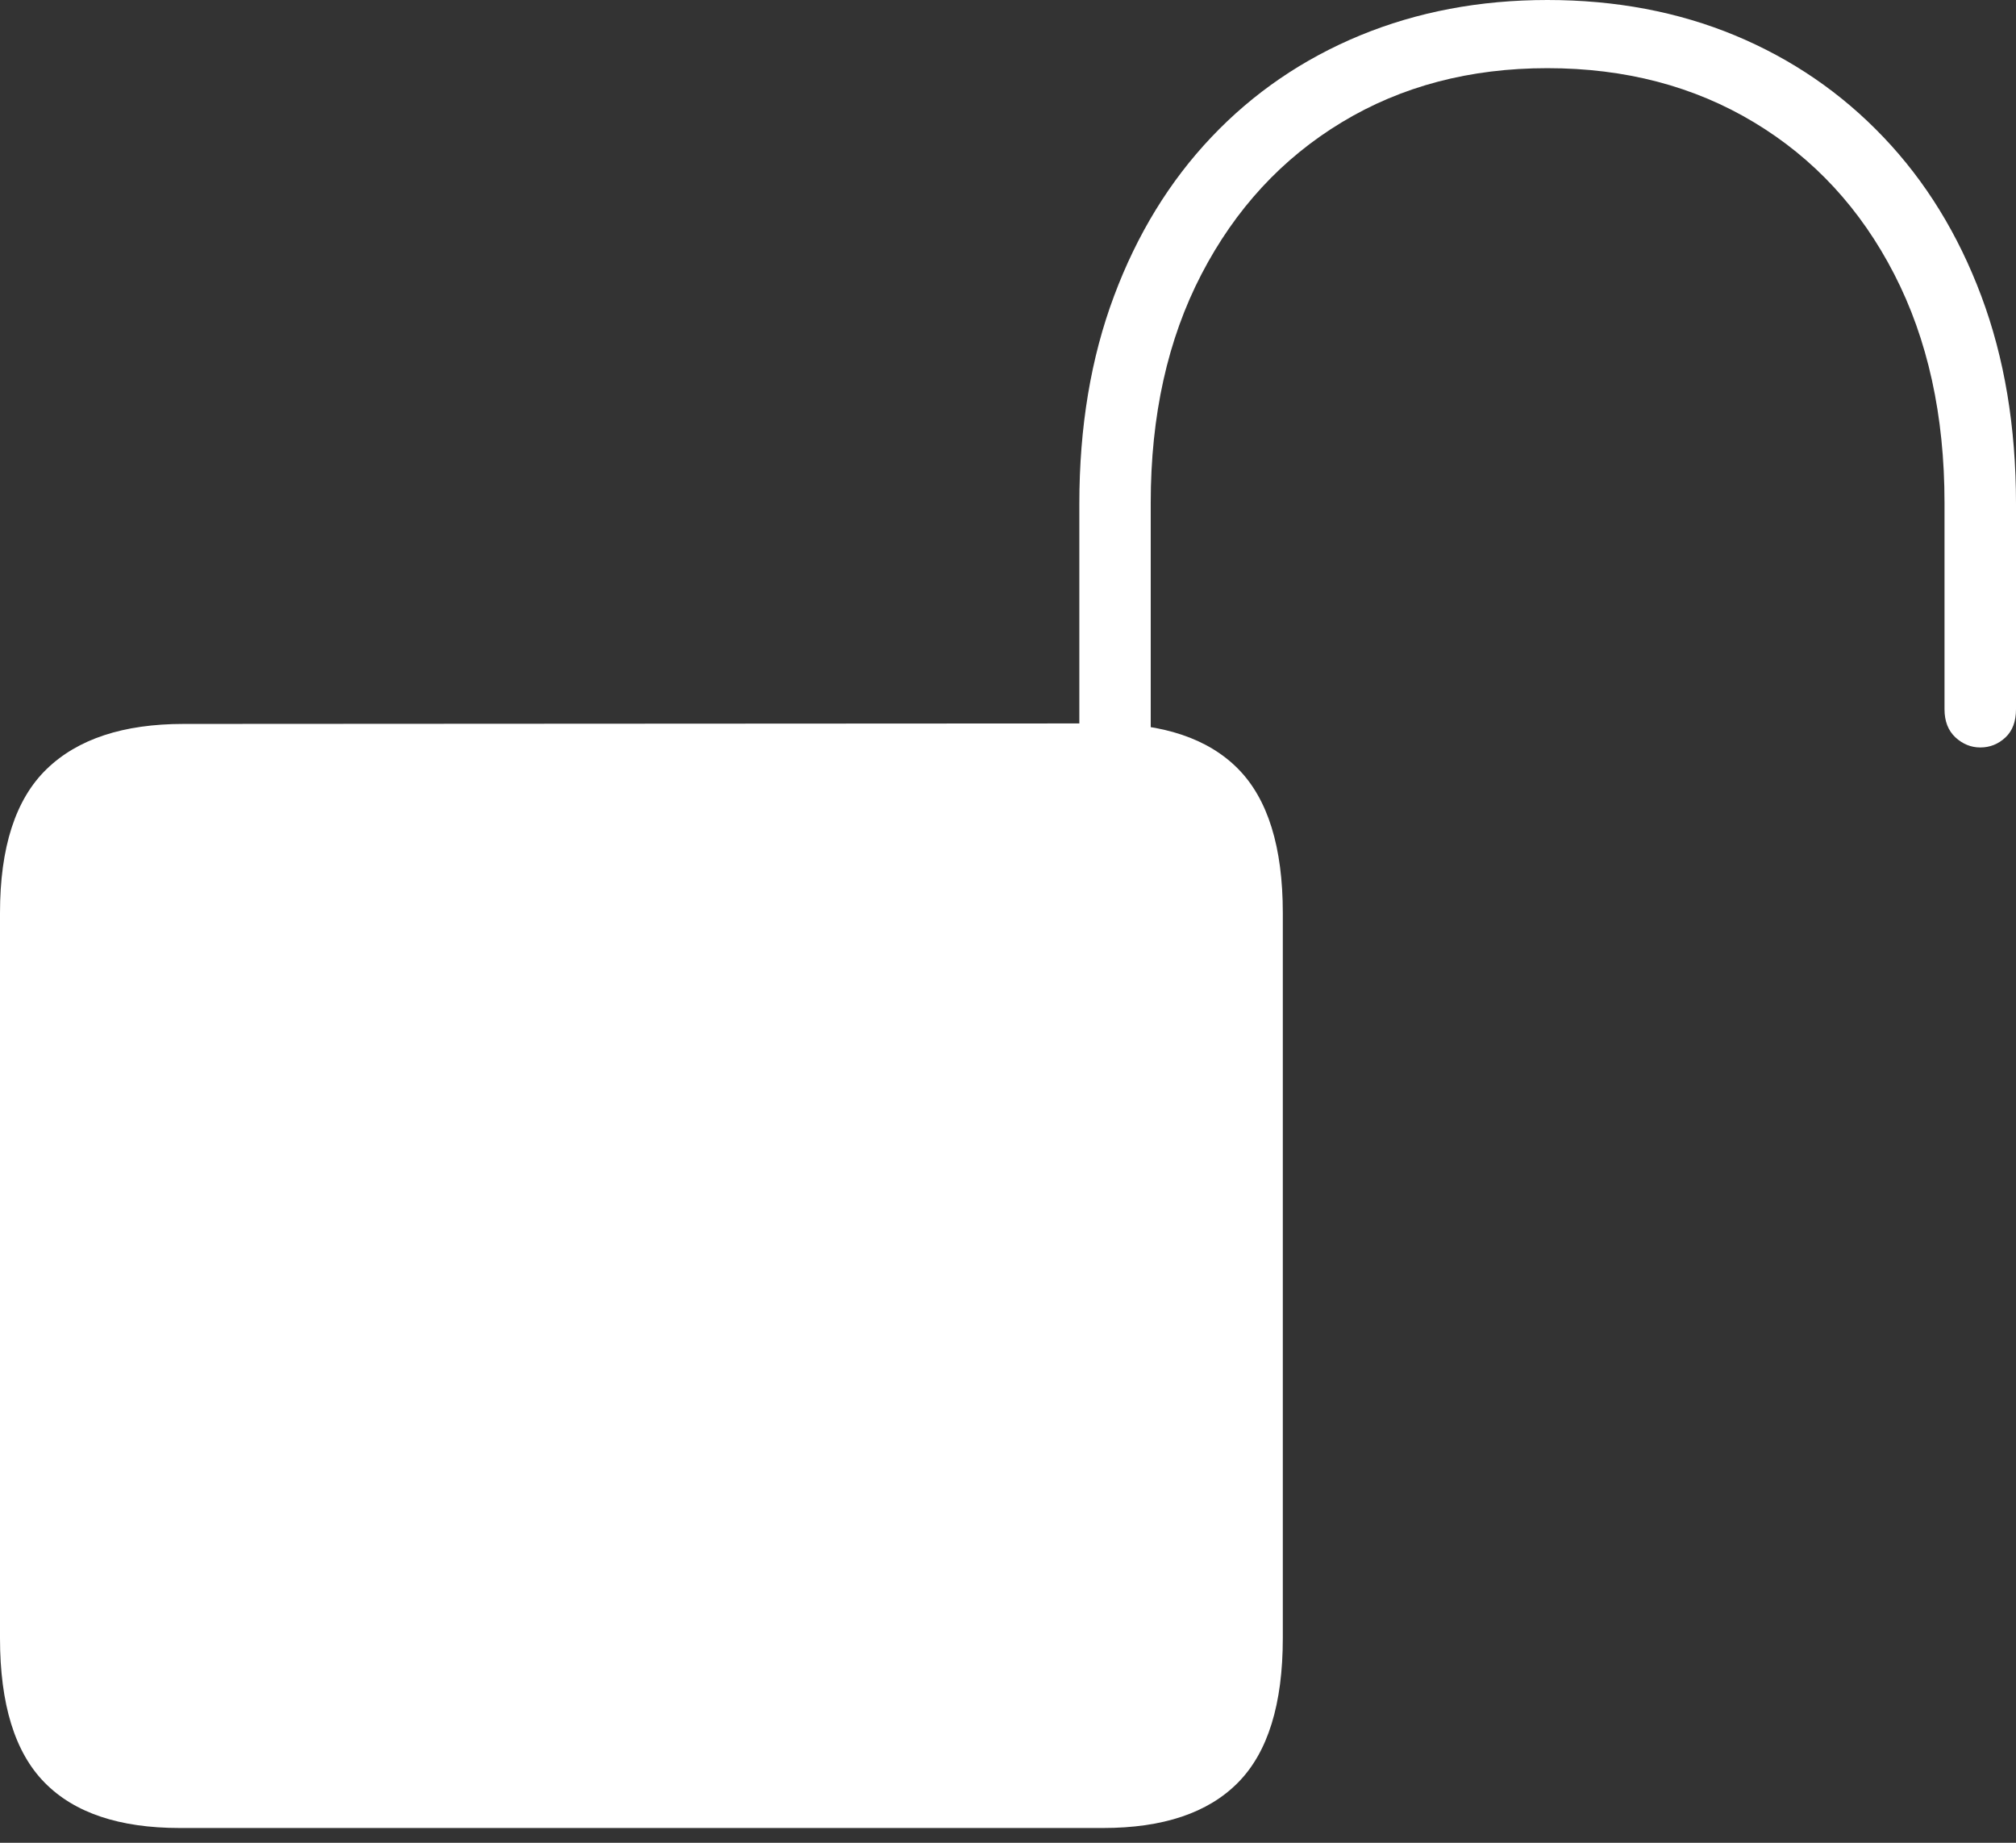 <?xml version="1.0" encoding="UTF-8"?>
<!--Generator: Apple Native CoreSVG 175-->
<!DOCTYPE svg
PUBLIC "-//W3C//DTD SVG 1.1//EN"
       "http://www.w3.org/Graphics/SVG/1.1/DTD/svg11.dtd">
<svg version="1.1" xmlns="http://www.w3.org/2000/svg" xmlns:xlink="http://www.w3.org/1999/xlink" width="20.559" height="18.789">
 <rect width="100%" height="100%" fill="#333333" stroke="none"/>
 <g>
  <rect height="18.789" opacity="0" width="20.559" x="0" y="0"/>
  <path d="M1.833 18.638L11.249 18.638Q12.168 18.638 12.625 18.175Q13.082 17.713 13.082 16.702L13.082 9.309Q13.082 8.3 12.625 7.838Q12.168 7.376 11.249 7.376L1.873 7.381Q0.95 7.381 0.475 7.842Q0 8.303 0 9.309L0 16.702Q0 17.713 0.455 18.175Q0.909 18.638 1.833 18.638ZM11.007 7.672L11.735 7.672L11.735 5.127Q11.735 3.791 12.253 2.795Q12.771 1.798 13.683 1.247Q14.595 0.695 15.78 0.695Q16.97 0.695 17.887 1.247Q18.804 1.798 19.317 2.795Q19.83 3.791 19.83 5.127L19.83 7.232Q19.83 7.414 19.941 7.518Q20.053 7.621 20.195 7.621Q20.341 7.621 20.45 7.52Q20.559 7.419 20.559 7.232L20.559 5.136Q20.559 3.962 20.205 3.018Q19.851 2.073 19.207 1.398Q18.564 0.723 17.693 0.361Q16.822 0 15.78 0Q14.746 0 13.87 0.361Q12.994 0.723 12.354 1.398Q11.714 2.073 11.361 3.018Q11.007 3.962 11.007 5.136Z" fill="#ffffff"/>
 </g>
</svg>
